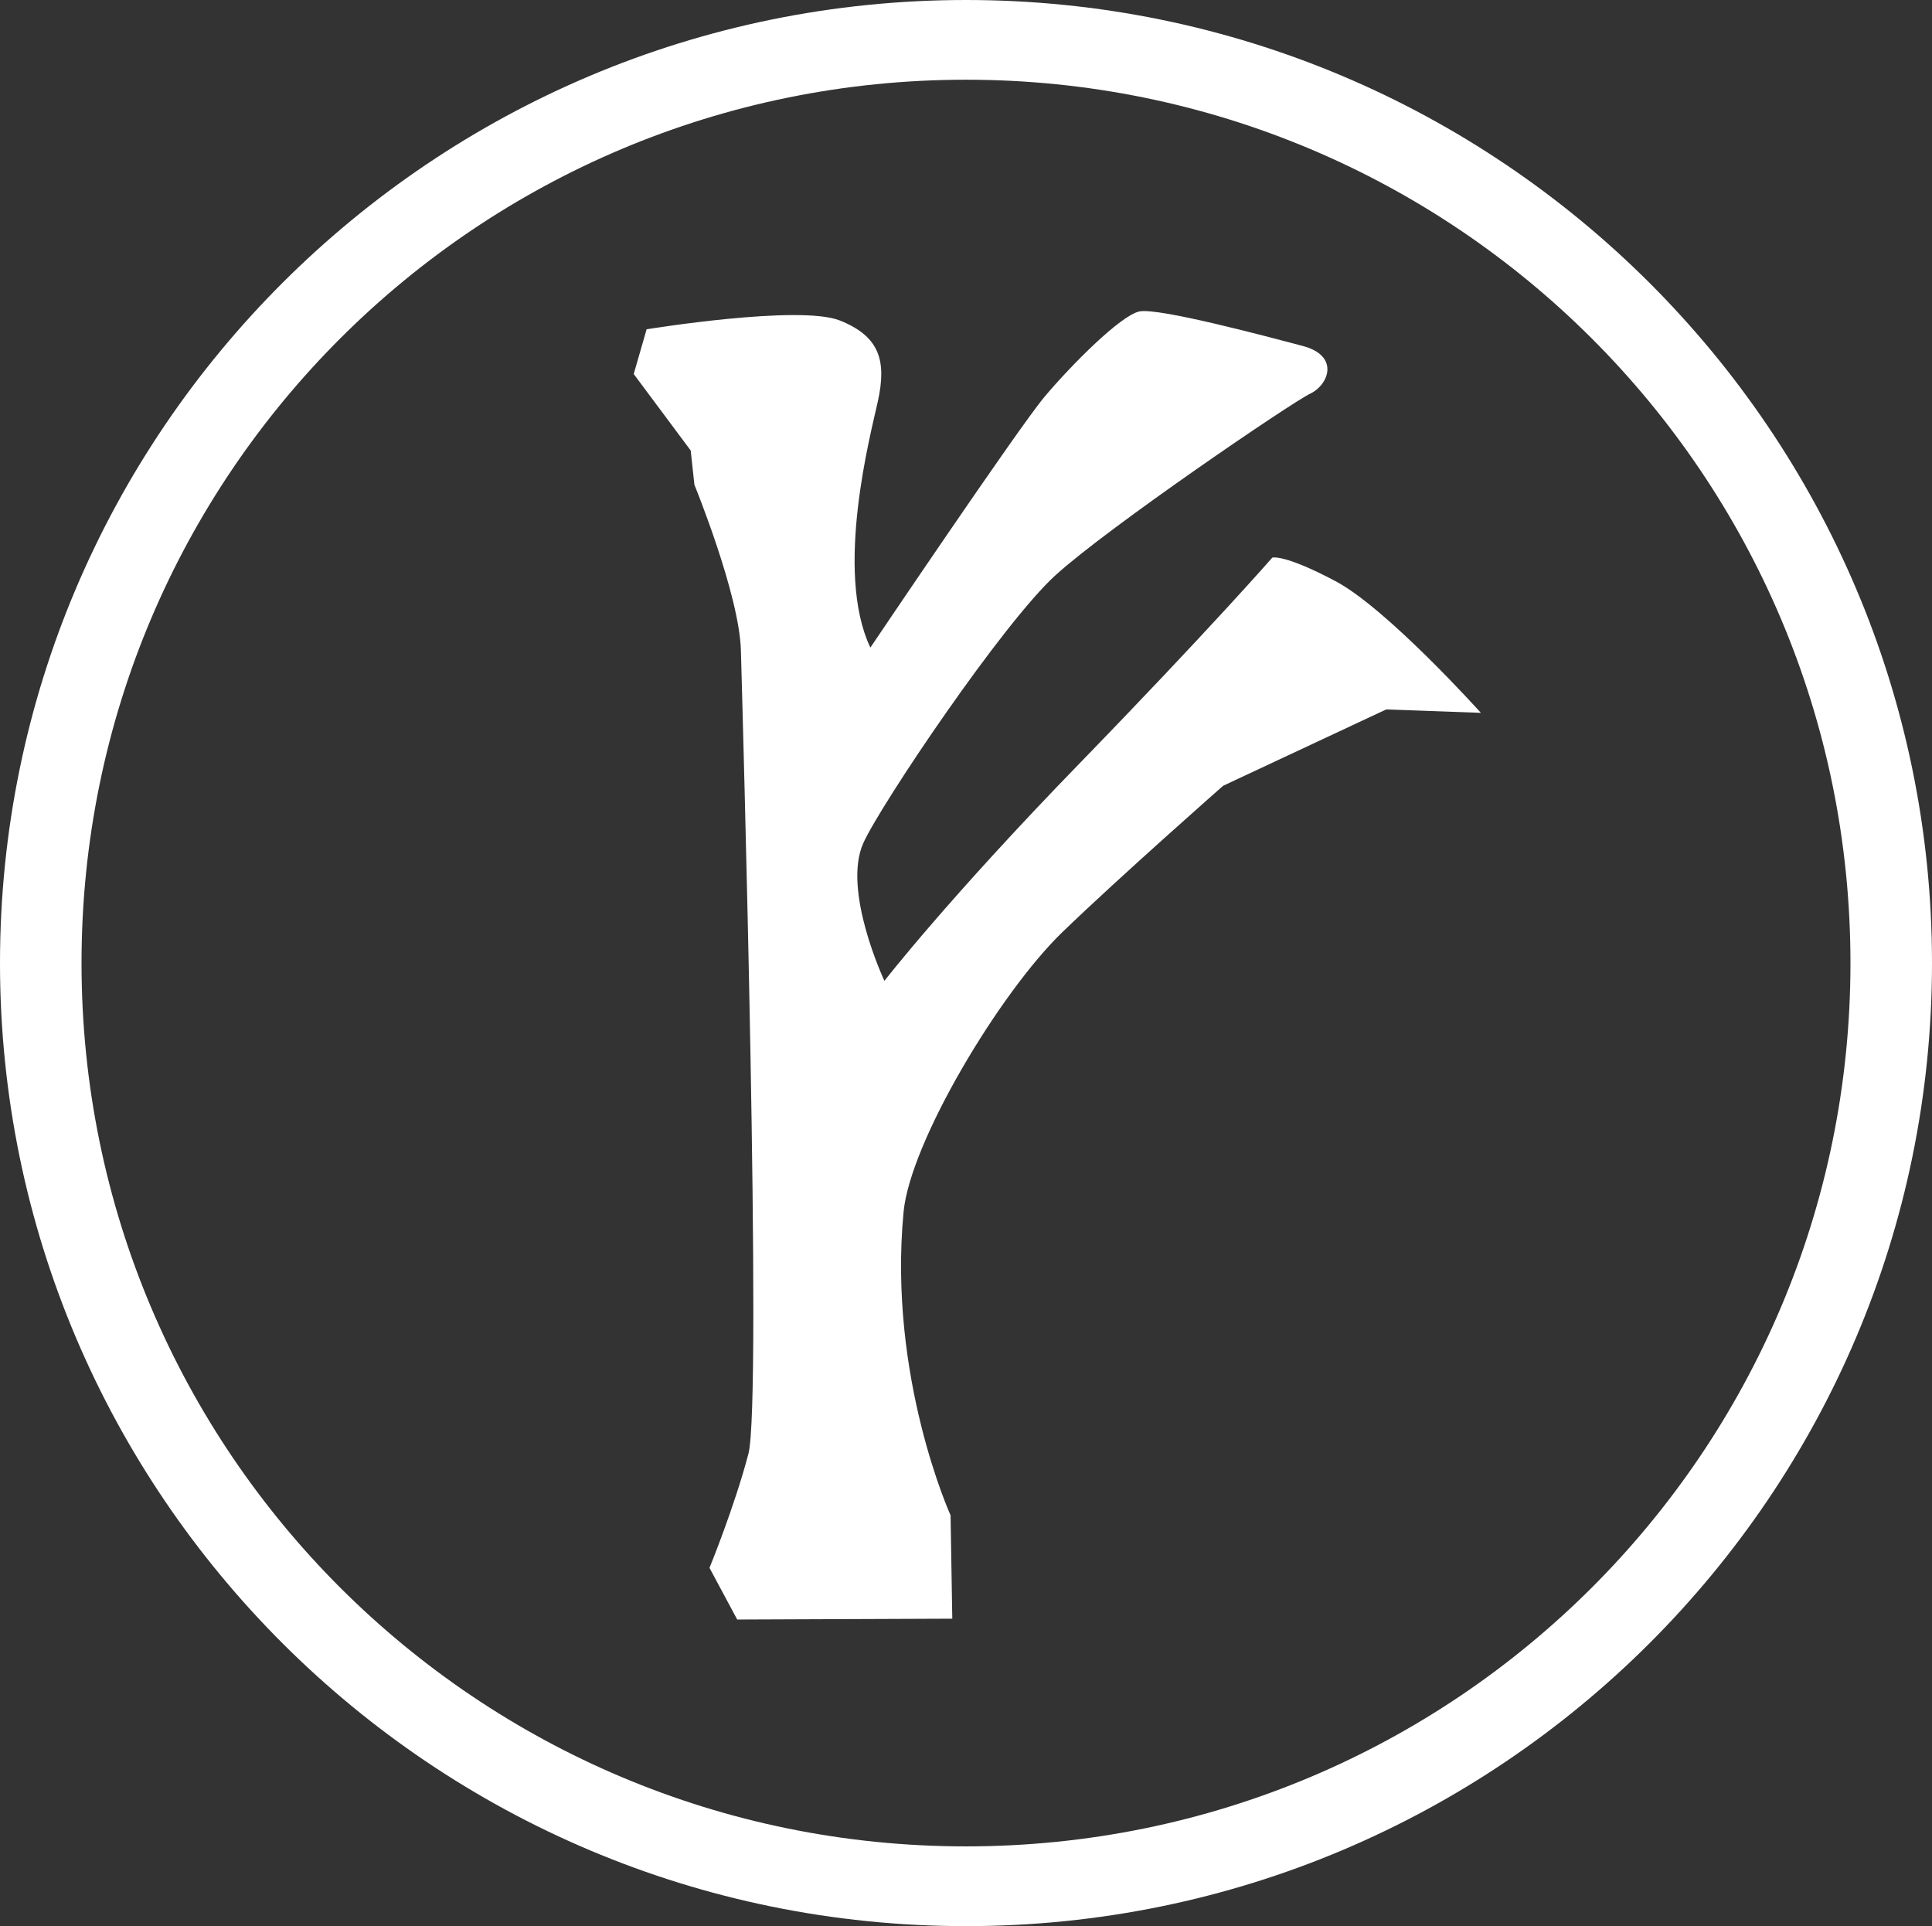 <?xml version="1.0" encoding="UTF-8" standalone="no"?>
<!-- Created with Inkscape (http://www.inkscape.org/) -->

<svg
   width="167.208mm"
   height="166.685mm"
   viewBox="0 0 167.208 166.685"
   version="1.1"
   id="svg1"
   inkscape:version="1.3.2 (1:1.3.2+202311252150+091e20ef0f)"
   sodipodi:docname="logo.svg"
   xmlns:inkscape="http://www.inkscape.org/namespaces/inkscape"
   xmlns:sodipodi="http://sodipodi.sourceforge.net/DTD/sodipodi-0.dtd"
   xmlns="http://www.w3.org/2000/svg"
   xmlns:svg="http://www.w3.org/2000/svg">
  <rect x="0" y="0" width="167.208" height="166.685" fill="#333333" stroke="none"/>
  <sodipodi:namedview
     id="namedview1"
     pagecolor="#ffffff"
     bordercolor="#000000"
     borderopacity="0.25"
     inkscape:showpageshadow="2"
     inkscape:pageopacity="0.0"
     inkscape:pagecheckerboard="0"
     inkscape:deskcolor="#d1d1d1"
     inkscape:document-units="mm"
     inkscape:zoom="1.0779321"
     inkscape:cx="397.05655"
     inkscape:cy="561.25984"
     inkscape:window-width="2560"
     inkscape:window-height="1410"
     inkscape:window-x="2560"
     inkscape:window-y="0"
     inkscape:window-maximized="1"
     inkscape:current-layer="layer1" />
  <defs
     id="defs1" />
  <g
     inkscape:label="Layer 1"
     inkscape:groupmode="layer"
     id="layer1">
    <path
       style="color:#000000;fill:#ffffff;stroke-width:0.838;-inkscape-stroke:none;paint-order:stroke fill markers"
       d="M 83.604,0 C 37.434,0 0,37.391 0,83.342 c 0,45.951 37.434,83.343 83.604,83.343 46.17,0 83.604,-37.392 83.604,-83.343 C 167.208,37.391 129.774,0 83.604,0 Z m 0,6.899 c 42.279,0 76.547,34.146 76.547,76.442 0,42.296 -34.267,76.442 -76.547,76.442 -42.279,0 -76.548,-34.146 -76.548,-76.442 0,-42.296 34.269,-76.442 76.548,-76.442 z"
       id="path33-2" />
    <path
       style="fill:#ffffff;fill-opacity:1;stroke:none;stroke-width:4.517;stroke-linecap:butt;stroke-linejoin:round;stroke-miterlimit:4;stroke-dasharray:none;stroke-dashoffset:0;stroke-opacity:1;paint-order:stroke fill markers"
       d="m 55.963,28.494 -1.117,3.872 4.932,6.621 0.32,2.963 c 0,0 3.893,9.507 4.025,14.341 0.132,4.834 1.853,64.92 0.652,69.508 -1.202,4.589 -3.371,9.881 -3.371,9.881 l 2.398,4.472 18.615,-0.074 -0.149,-8.947 c 0,0 -5.427,-11.933 -4.068,-26.247 0.575,-6.06 8.345,-19.009 13.76,-24.233 5.024,-4.847 13.901,-12.654 13.901,-12.654 l 14.111,-6.604 8.193,0.295 c 0,0 -8.101,-9.019 -12.581,-11.395 -4.48,-2.376 -5.472,-2.037 -5.472,-2.037 0,0 -5.411,6.203 -16.747,17.875 -11.336,11.672 -16.821,18.75 -16.821,18.75 0,0 -3.681,-7.818 -1.824,-11.93 1.504,-3.33 12.06,-19.022 16.639,-23.181 4.579,-4.159 20.424,-14.938 22.037,-15.705 1.613,-0.768 2.556,-3.274 -0.63,-4.121 -3.186,-0.846 -12.53,-3.338 -14.16,-2.992 -1.63,0.346 -5.927,4.674 -8.201,7.379 -2.274,2.705 -15.077,21.708 -15.077,21.708 -3.154,-6.62 0.062,-18.615 0.649,-21.315 0.745,-3.422 0.223,-5.591 -3.289,-6.988 -3.511,-1.397 -16.723,0.76 -16.723,0.76 z"
       id="path35-7"
       sodipodi:nodetypes="ccccssccccsscccscscsssssscsscc" />
  </g>
</svg>
